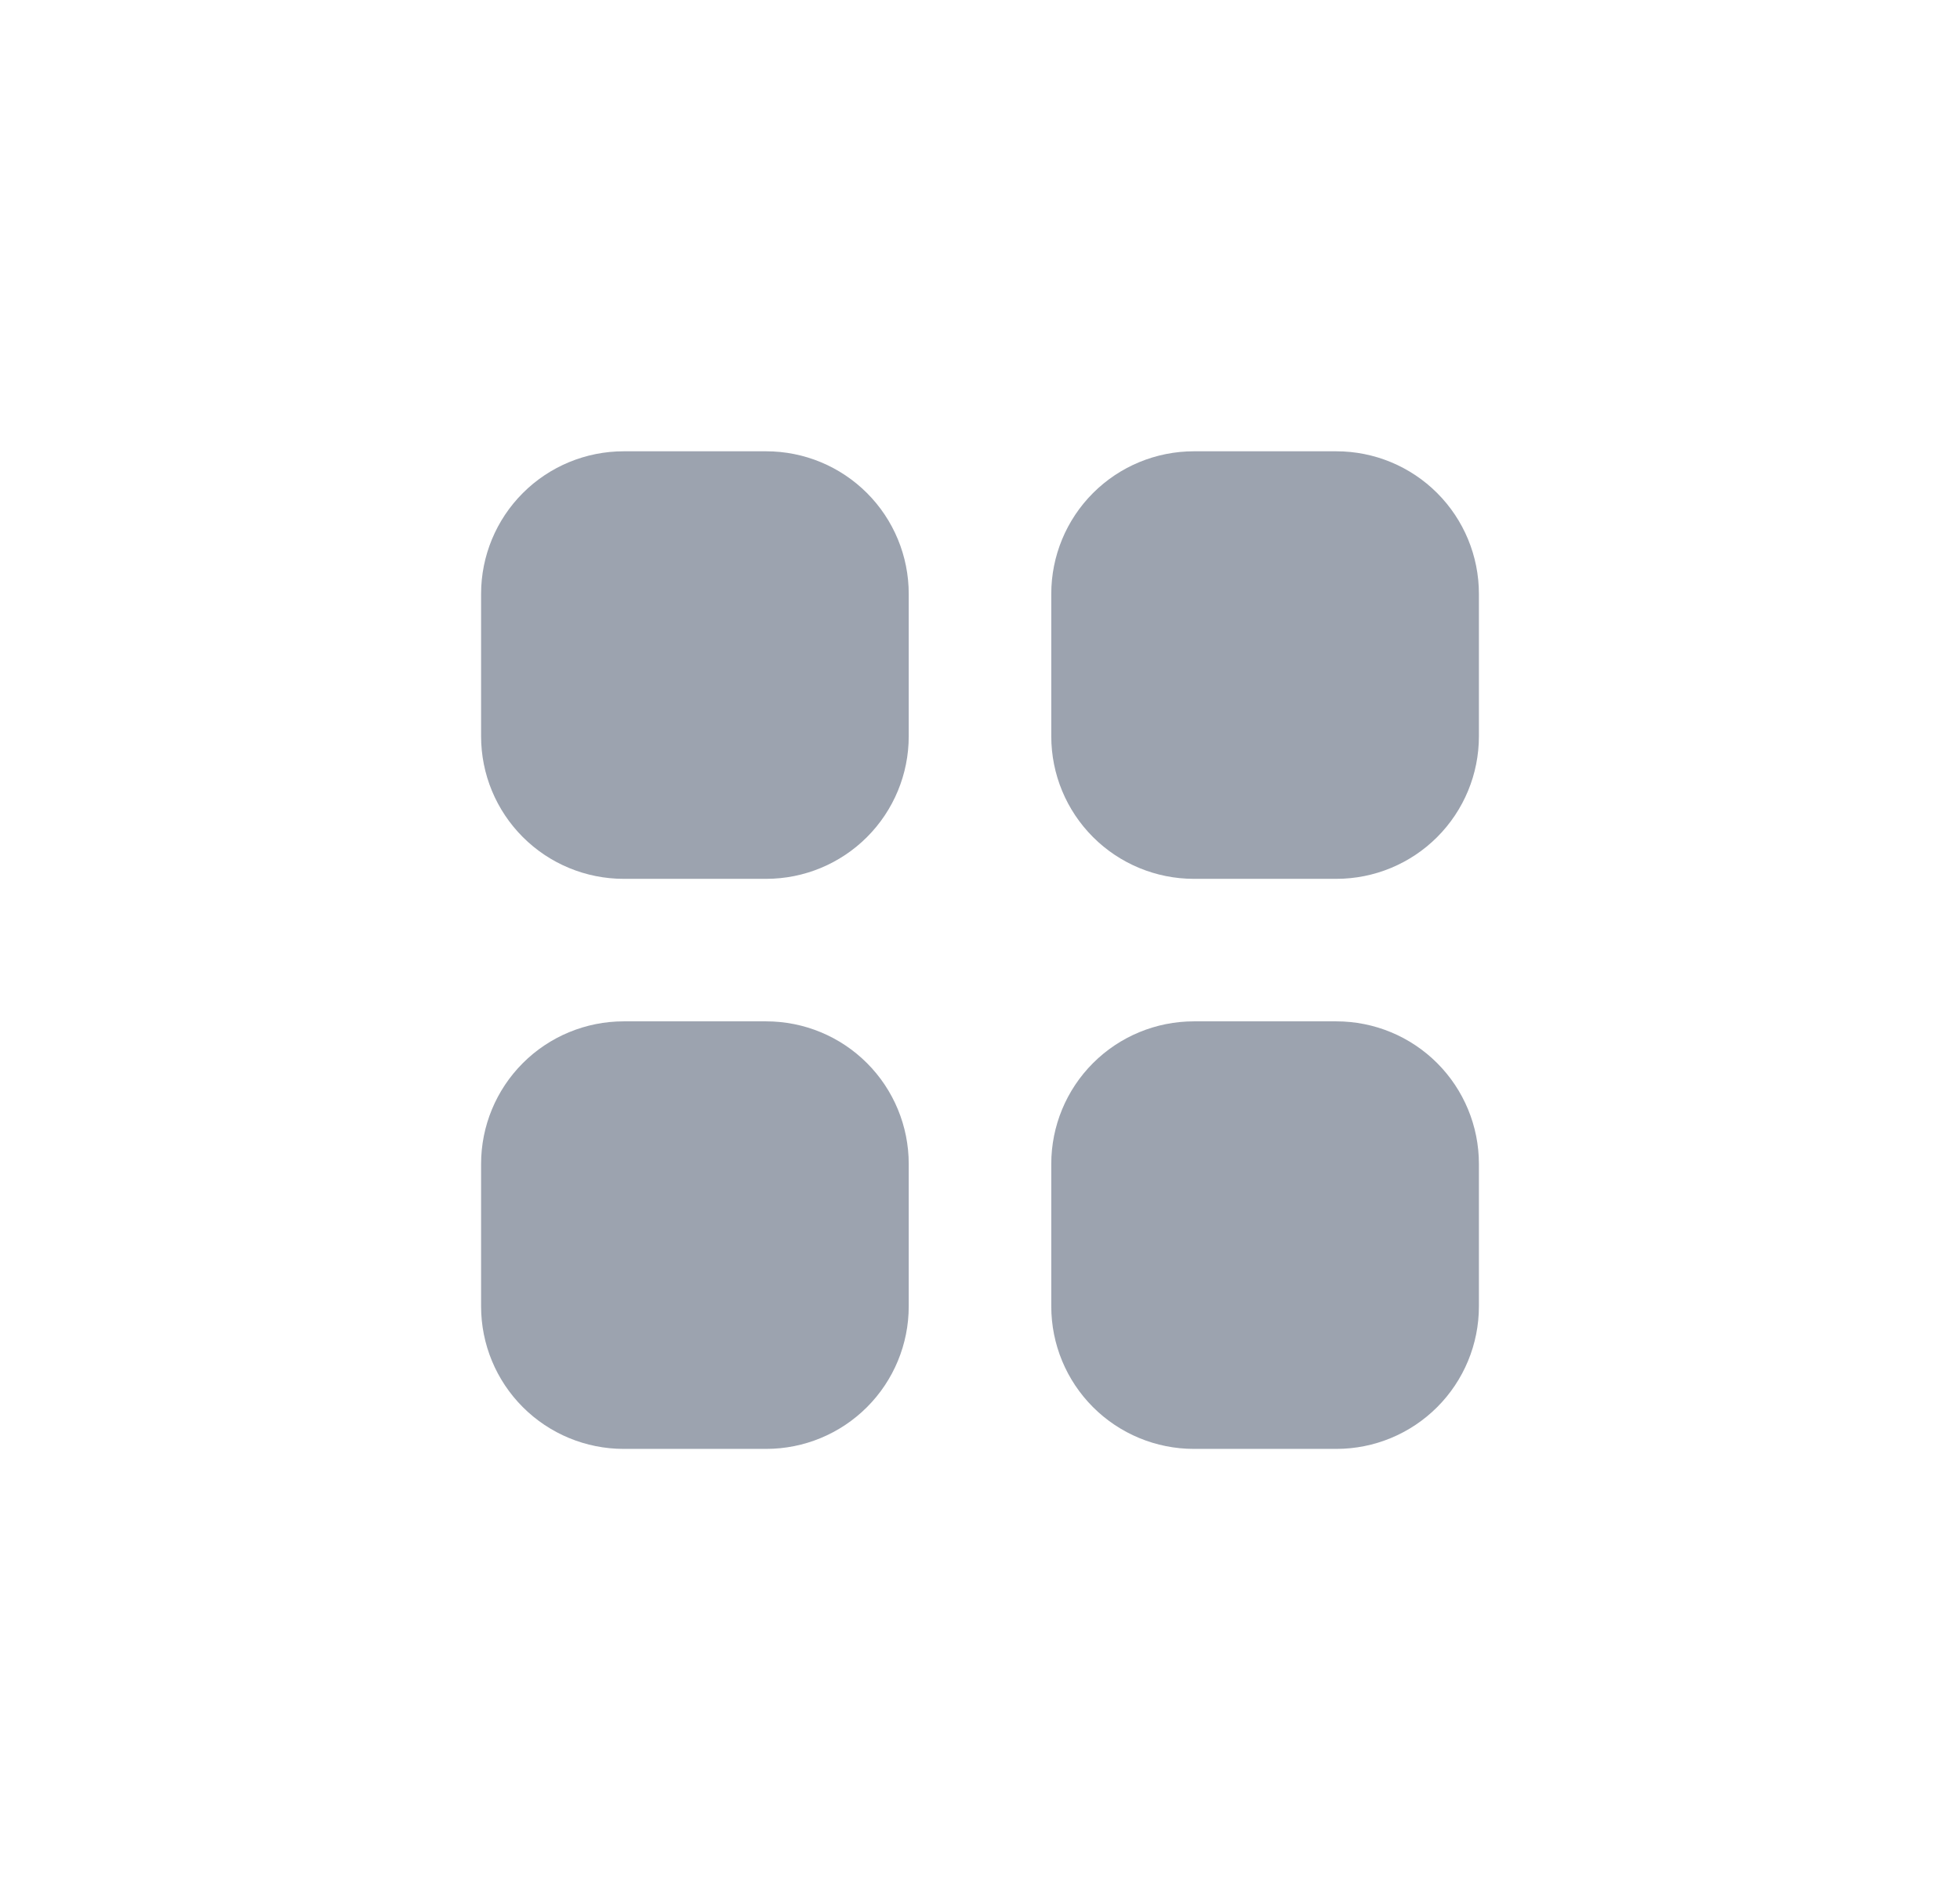 <svg width="33" height="32" viewBox="0 0 33 32" fill="none" xmlns="http://www.w3.org/2000/svg">
<path d="M10.5 7.6C9.864 7.6 9.253 7.853 8.803 8.303C8.353 8.753 8.1 9.364 8.1 10V12.4C8.1 13.037 8.353 13.647 8.803 14.097C9.253 14.547 9.864 14.8 10.5 14.8H12.9C13.537 14.8 14.147 14.547 14.597 14.097C15.047 13.647 15.3 13.037 15.3 12.4V10C15.3 9.364 15.047 8.753 14.597 8.303C14.147 7.853 13.537 7.6 12.9 7.6H10.5ZM10.5 17.2C9.864 17.2 9.253 17.453 8.803 17.903C8.353 18.353 8.1 18.964 8.1 19.6V22C8.1 22.637 8.353 23.247 8.803 23.697C9.253 24.147 9.864 24.4 10.5 24.4H12.9C13.537 24.4 14.147 24.147 14.597 23.697C15.047 23.247 15.3 22.637 15.3 22V19.6C15.3 18.964 15.047 18.353 14.597 17.903C14.147 17.453 13.537 17.2 12.9 17.2H10.5ZM17.7 10C17.7 9.364 17.953 8.753 18.403 8.303C18.853 7.853 19.464 7.6 20.1 7.6H22.5C23.137 7.6 23.747 7.853 24.197 8.303C24.647 8.753 24.9 9.364 24.9 10V12.4C24.9 13.037 24.647 13.647 24.197 14.097C23.747 14.547 23.137 14.8 22.5 14.8H20.1C19.464 14.8 18.853 14.547 18.403 14.097C17.953 13.647 17.7 13.037 17.7 12.4V10ZM17.7 19.6C17.7 18.964 17.953 18.353 18.403 17.903C18.853 17.453 19.464 17.2 20.1 17.2H22.5C23.137 17.2 23.747 17.453 24.197 17.903C24.647 18.353 24.9 18.964 24.9 19.6V22C24.9 22.637 24.647 23.247 24.197 23.697C23.747 24.147 23.137 24.4 22.5 24.4H20.1C19.464 24.4 18.853 24.147 18.403 23.697C17.953 23.247 17.7 22.637 17.7 22V19.6Z" fill="#9CA3AF"/>
</svg>
